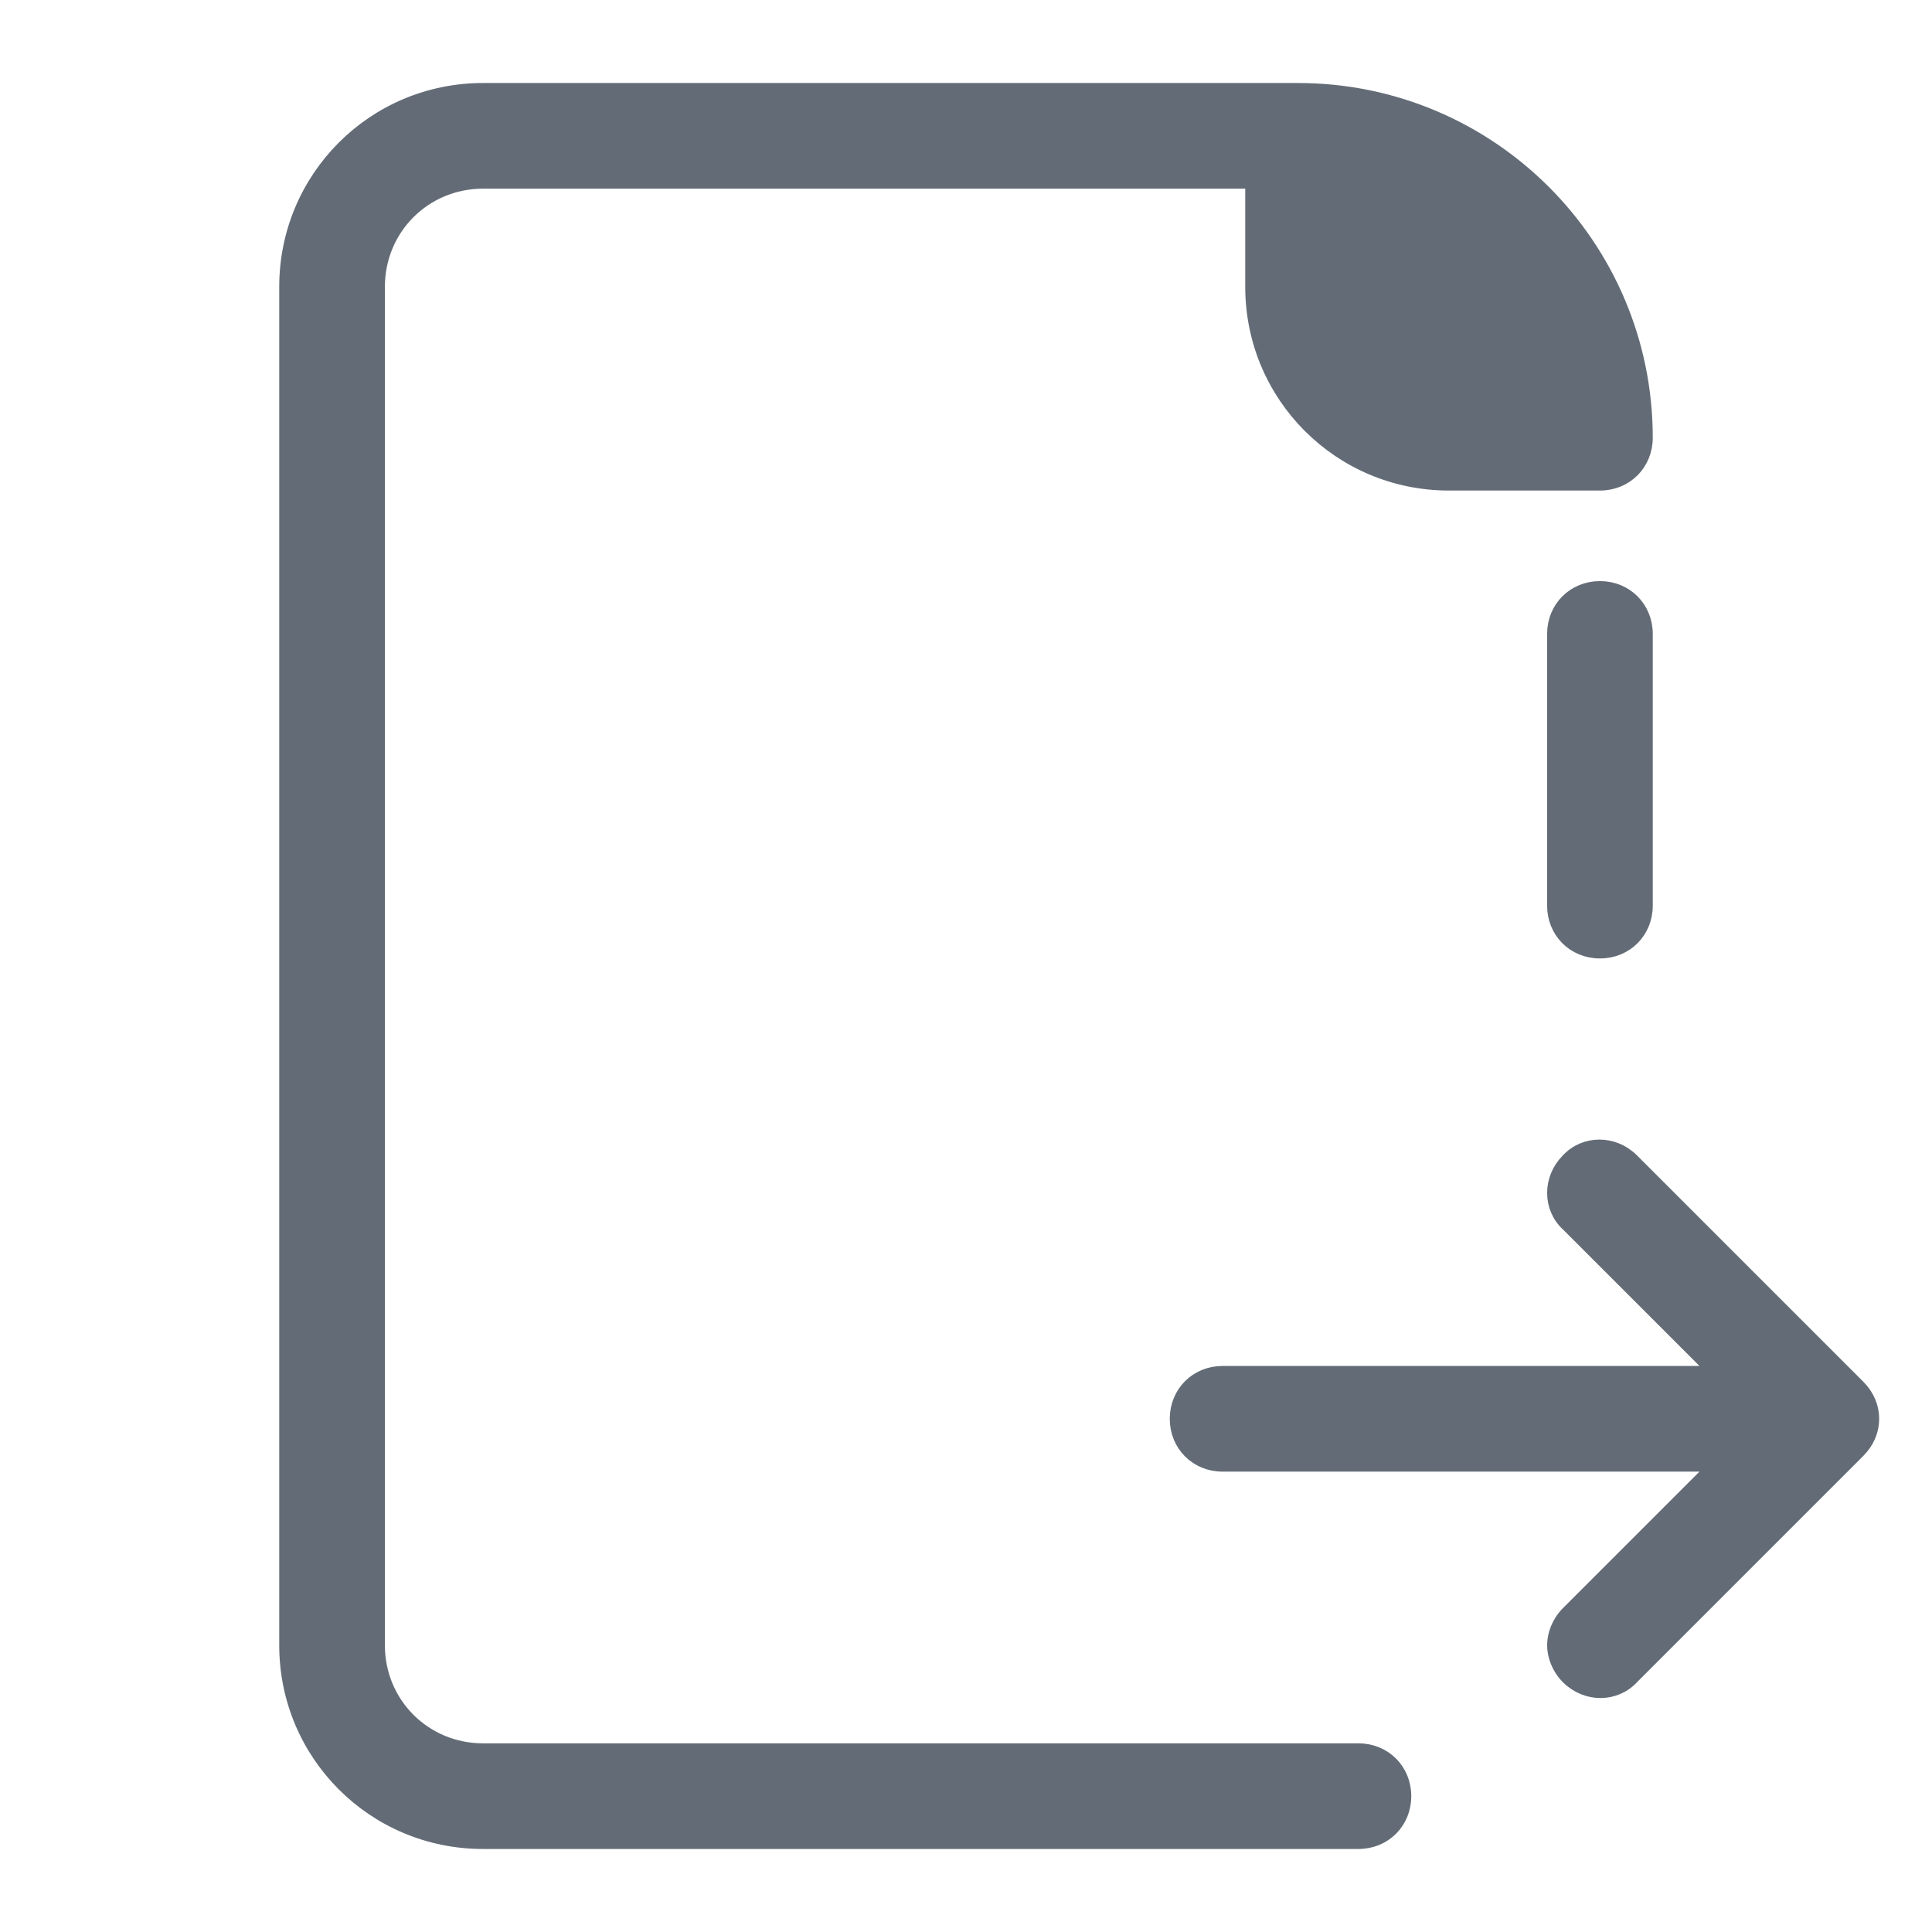 <svg xmlns="http://www.w3.org/2000/svg" xmlns:xlink="http://www.w3.org/1999/xlink" viewBox="0,0,256,256" width="64px" height="64px"><g fill="#636c76" fill-rule="nonzero" stroke="none" stroke-width="1" stroke-linecap="butt" stroke-linejoin="none" stroke-miterlimit="10" stroke-dasharray="" stroke-dashoffset="0" font-family="none" font-weight="none" font-size="none" text-anchor="none" style="mix-blend-mode: normal"><path transform="scale(2,2)" d="M86,6c12.7,0 23,10.3 23,23c0,1.7 -1.3,3 -3,3h-10c-7.2,0 -13,-5.8 -13,-13v-7h-51c-3.9,0 -7,3.1 -7,7v90c0,3.9 3.1,7 7,7h58c1.7,0 3,1.3 3,3c0,1.7 -1.3,3 -3,3h-58c-7.2,0 -13,-5.8 -13,-13v-90c0,-7.2 5.8,-13 13,-13zM109,42v18c0,1.7 -1.3,3 -3,3c-1.7,0 -3,-1.3 -3,-3v-18c0,-1.7 1.3,-3 3,-3c1.7,0 3,1.3 3,3zM108.1,76.9l15,15c1.2,1.2 1.2,2.999 0,4.199l-15,15c-1.1,1.2 -2.999,1.2 -4.199,0c-0.6,-0.6 -0.9,-1.4 -0.9,-2.1c0,-0.7 0.3,-1.5 0.9,-2.1l9.9,-9.9h-32.801c-1.7,0 -3,-1.3 -3,-3c0,-1.7 1.3,-3 3,-3h32.801l-9.9,-9.9c-1.2,-1.1 -1.2,-2.999 0,-4.199c0.55,-0.6 1.3,-0.9 2.062,-0.9c0.762,0 1.537,0.3 2.137,0.9z" id="strokeMainSVG" stroke="#636c76" stroke-linejoin="round"></path><g transform="scale(2,2)" stroke="none" stroke-linejoin="miter"><path d="M32,6c-7.2,0 -13,5.8 -13,13v90c0,7.2 5.8,13 13,13h58c1.7,0 3,-1.3 3,-3c0,-1.7 -1.3,-3 -3,-3h-58c-3.9,0 -7,-3.1 -7,-7v-90c0,-3.9 3.1,-7 7,-7h51v7c0,7.2 5.8,13 13,13h10c1.7,0 3,-1.3 3,-3c0,-12.7 -10.3,-23 -23,-23zM89,12.301c7,1.2 12.499,6.799 13.699,13.699h-6.699c-3.9,0 -7,-3.1 -7,-7zM106,39c-1.7,0 -3,1.3 -3,3v18c0,1.7 1.3,3 3,3c1.7,0 3,-1.3 3,-3v-18c0,-1.7 -1.3,-3 -3,-3zM105.963,76c-0.762,0 -1.512,0.3 -2.062,0.9c-1.2,1.2 -1.2,3.099 0,4.199l9.9,9.9h-32.801c-1.7,0 -3,1.3 -3,3c0,1.7 1.3,3 3,3h32.801l-9.9,9.9c-0.6,0.6 -0.9,1.4 -0.9,2.1c0,0.7 0.3,1.5 0.9,2.1c1.2,1.2 3.099,1.2 4.199,0l15,-15c1.2,-1.2 1.2,-2.999 0,-4.199l-15,-15c-0.6,-0.6 -1.374,-0.9 -2.137,-0.9z"></path></g></g></svg>